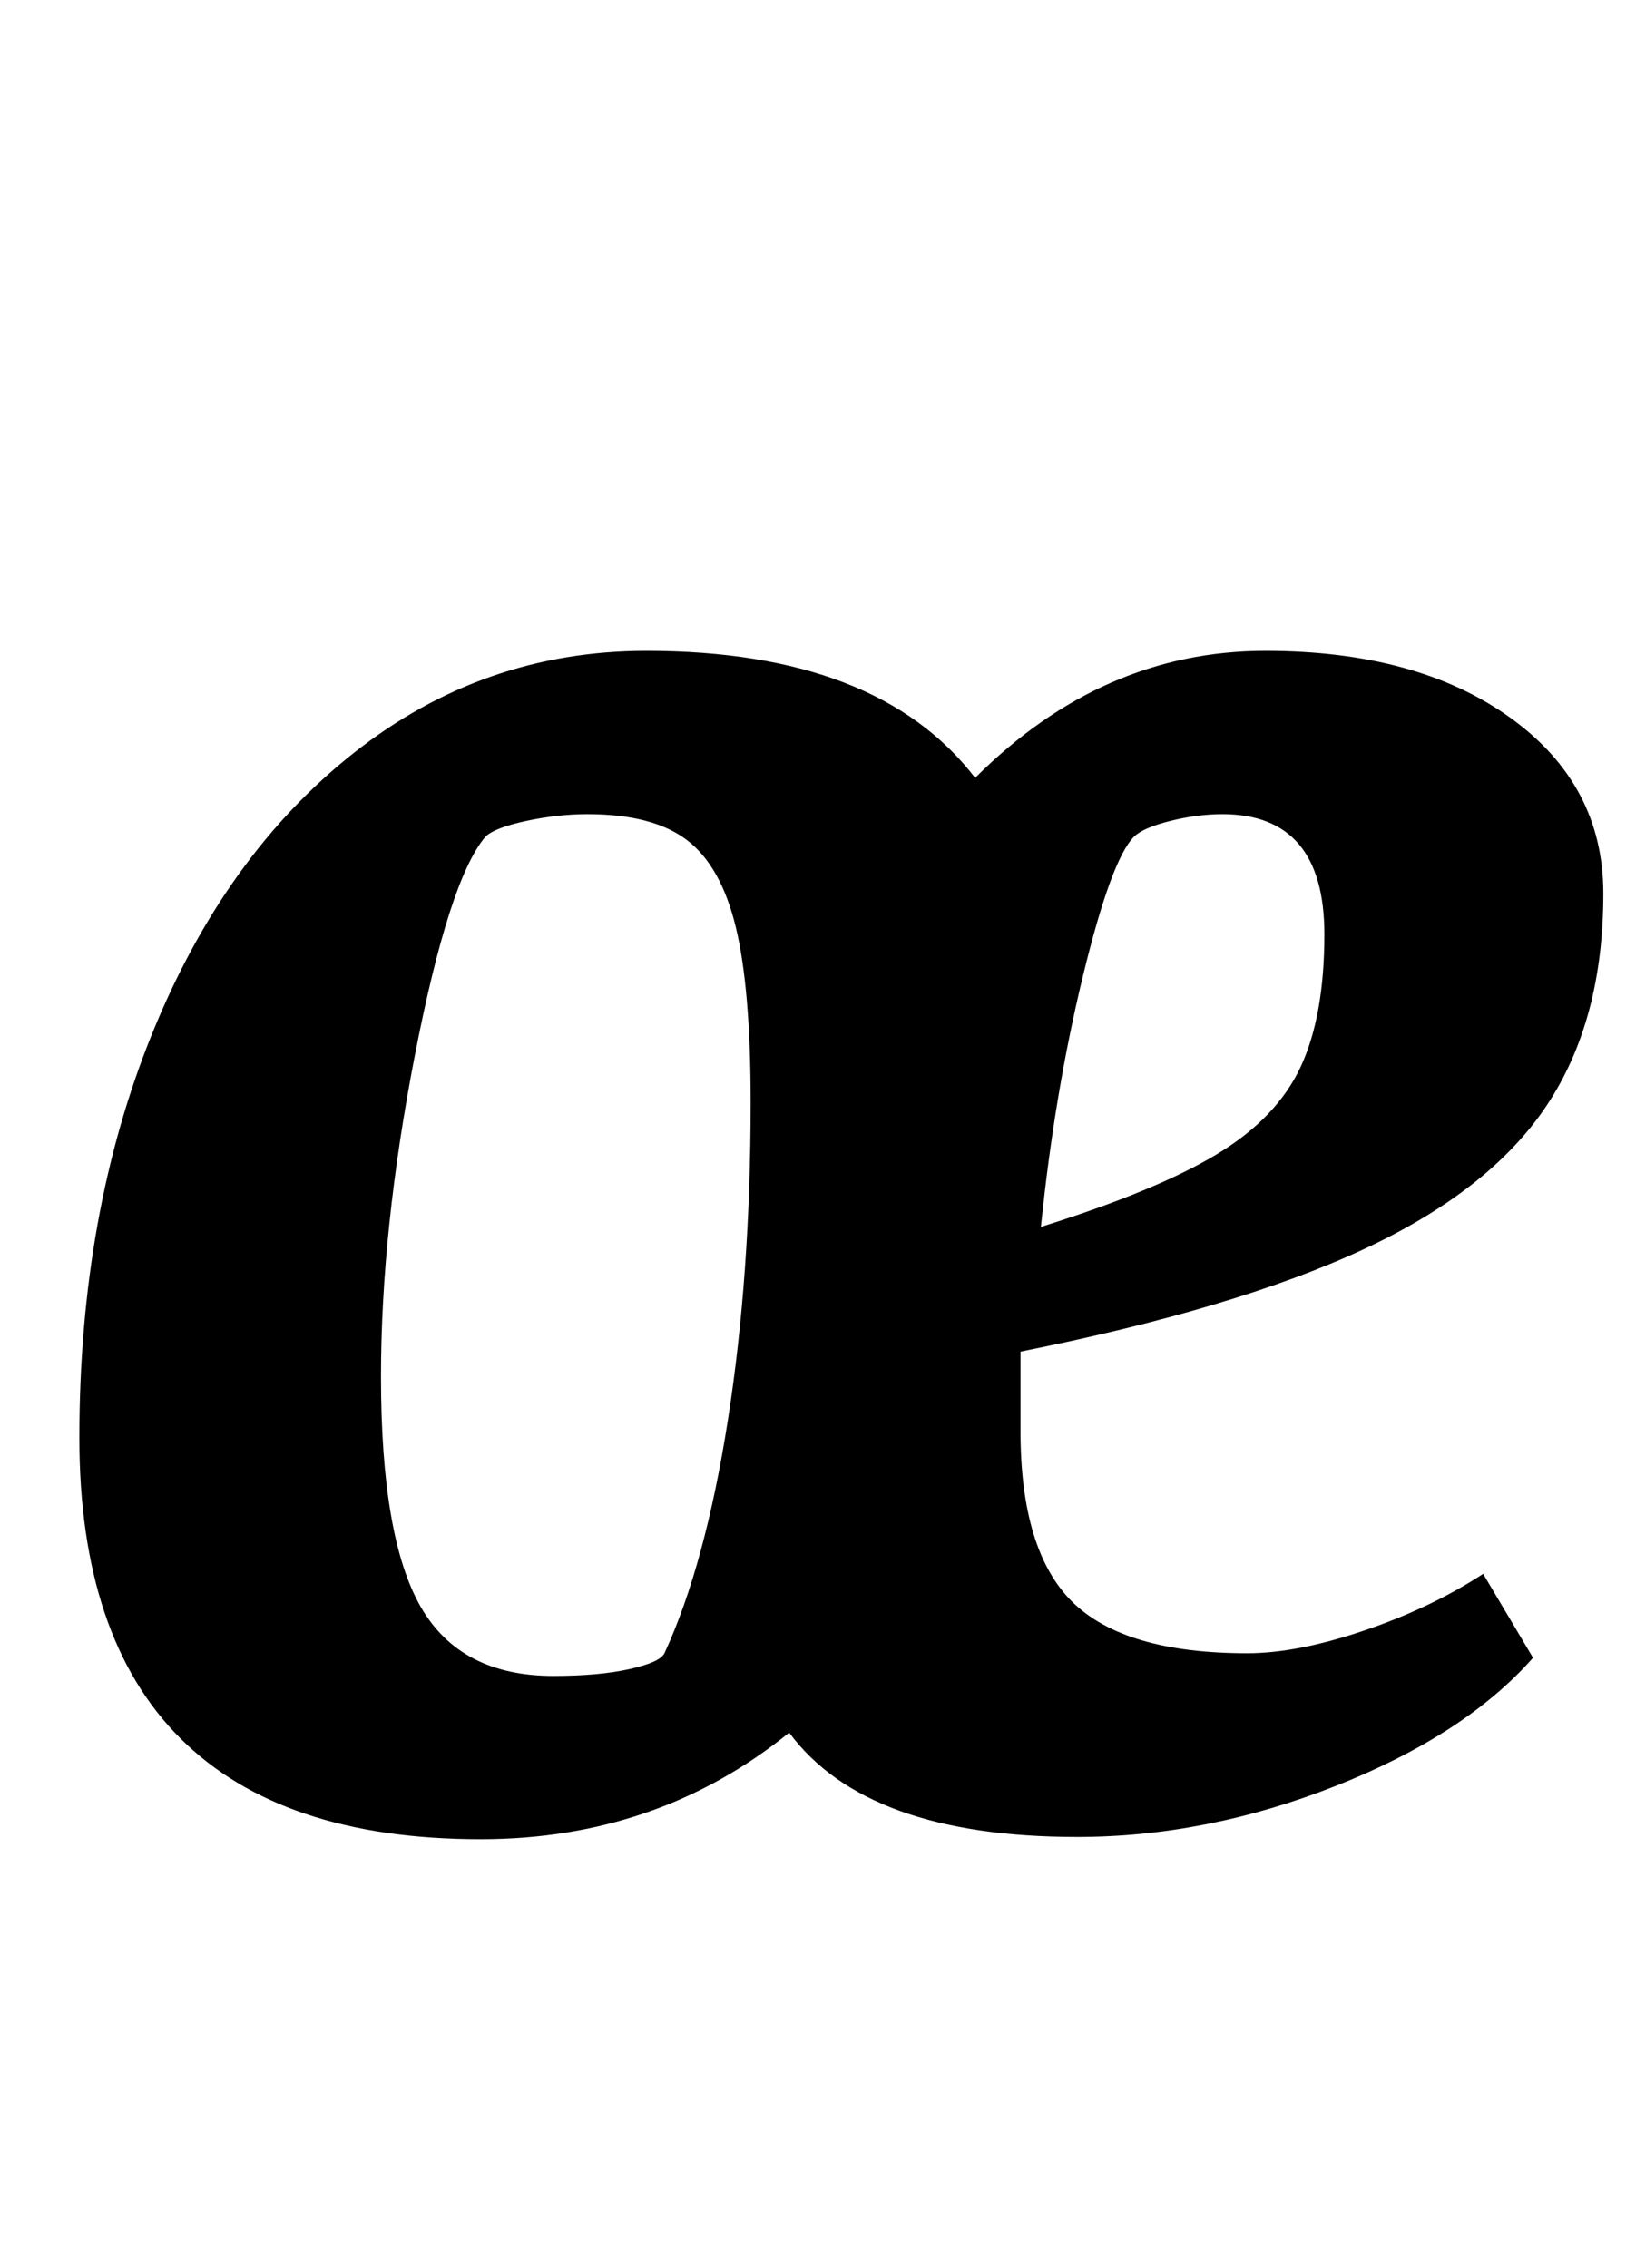 <?xml version="1.0" standalone="no"?>
<!DOCTYPE svg PUBLIC "-//W3C//DTD SVG 1.1//EN" "http://www.w3.org/Graphics/SVG/1.1/DTD/svg11.dtd" >
<svg xmlns="http://www.w3.org/2000/svg" xmlns:xlink="http://www.w3.org/1999/xlink" version="1.1" viewBox="-10 0 717 1000">
  <g transform="matrix(1 0 0 -1 0 800)">
   <path fill="currentColor"
d="M69.5 33.5q-44.5 44.5 -44.5 132.5q0 99 32 178t89 124t129 45q102 0 145 -56q56 56 128 56q67 0 108 -29.5t41 -77.5q0 -56 -25 -93.5t-81 -63.5t-151 -45v-35q0 -53 23 -75.5t77 -22.5q22 0 51.5 10t52.5 25l22 -37q-30 -34 -87 -56.5t-114 -22.5q-93 0 -127 46
q-58 -47 -136 -47q-88 0 -132.5 44.5zM267.5 64q13.5 3 15.5 7q18 39 28 103t10 140q0 50 -6.5 77t-21.5 38.5t-44 11.5q-13 0 -27 -3t-18 -7q-16 -19 -31 -96t-15 -142q0 -71 17.5 -101.5t58.5 -30.5q20 0 33.5 3zM526.5 291q26.5 16 37 38.5t10.5 58.5q0 53 -45 53
q-11 0 -23 -3t-16 -7q-10 -10 -22.5 -61.5t-18.5 -110.5q51 16 77.5 32z" />
  </g>

</svg>
